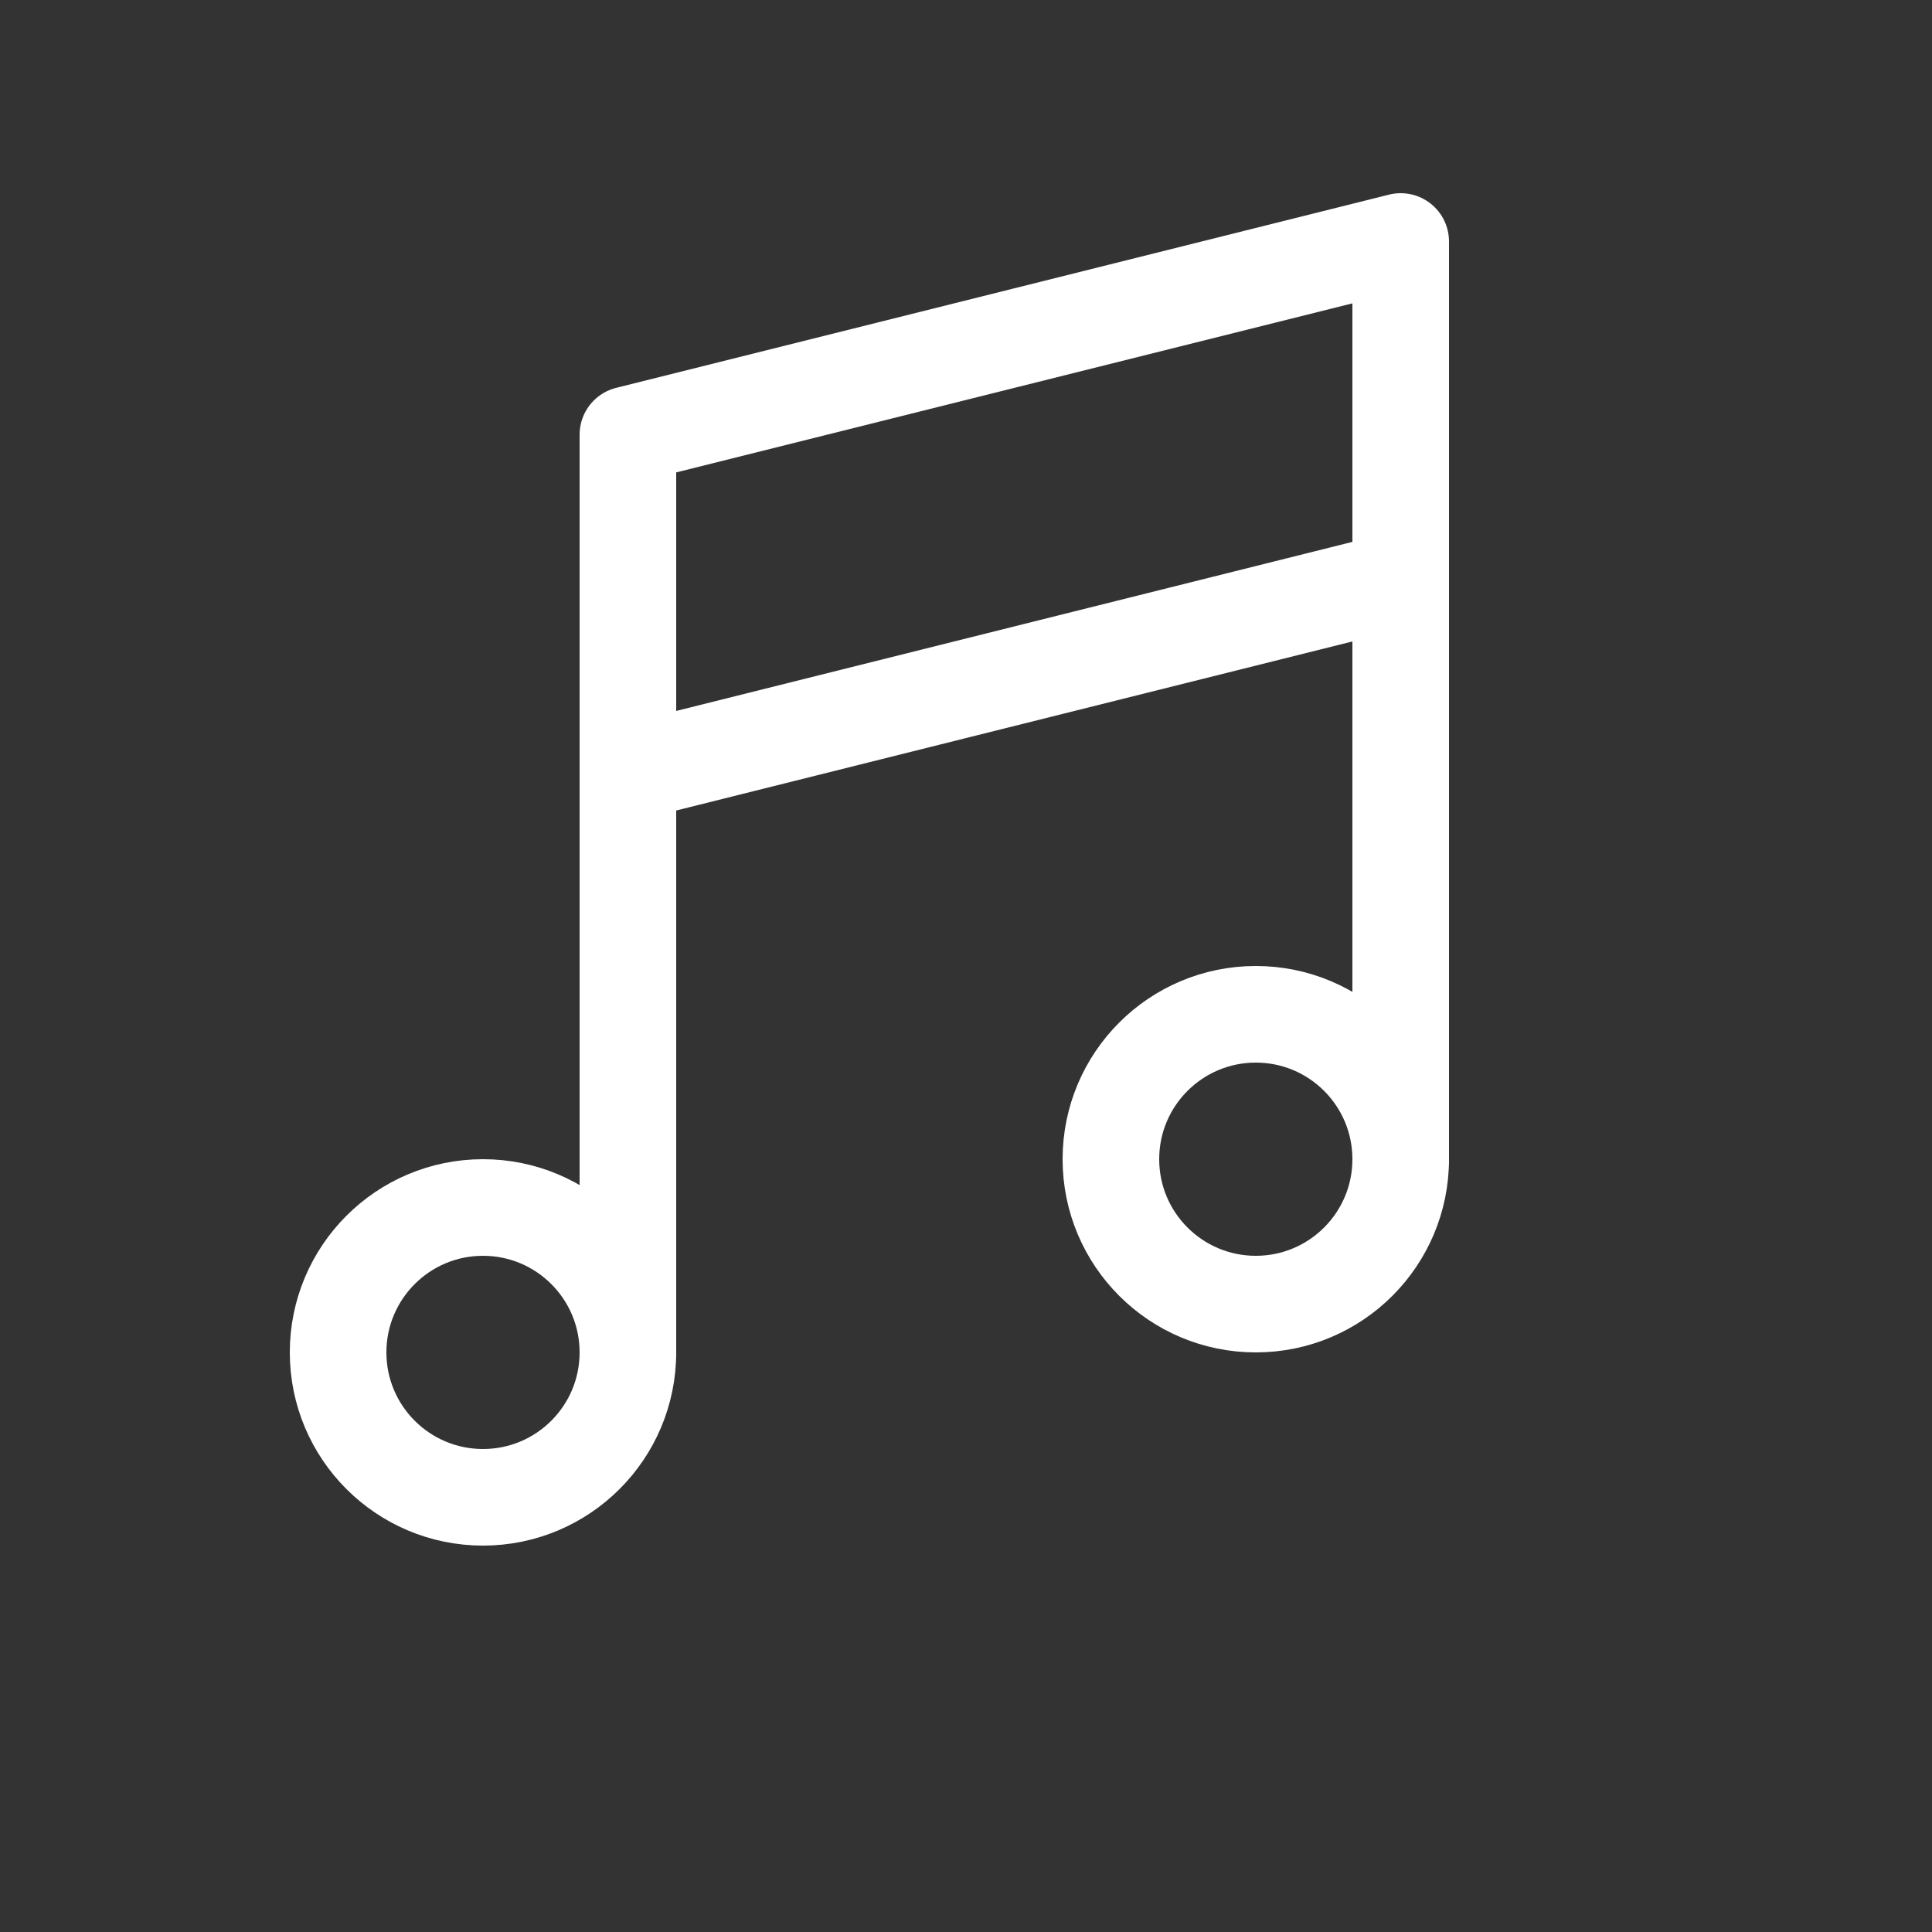 <svg id="SvgjsSvg1032" width="288" height="288" xmlns="http://www.w3.org/2000/svg" version="1.1" xmlns:xlink="http://www.w3.org/1999/xlink" xmlns:svgjs="http://svgjs.com/svgjs"><rect width="100%" height="100%" fill="#333333" stroke="none"/><defs id="SvgjsDefs1033"></defs><g id="SvgjsG1034"><svg xmlns="http://www.w3.org/2000/svg" viewBox="0 0 20 20" width="288" height="288"><circle cx="5" cy="14" r="1.5" fill="none" stroke="#ffffff" stroke-miterlimit="10" class="svgStroke colorStroke000000-0 selectable"></circle><circle cx="13" cy="12" r="1.5" fill="none" stroke="#ffffff" stroke-miterlimit="10" class="svgStroke colorStroke000000-1 selectable"></circle><path fill="none" stroke="#ffffff" stroke-linecap="round" stroke-linejoin="round" stroke-miterlimit="10" d="M14.5 12V2.5l-8 2V14M14.5 6l-8 2" class="svgStroke colorStroke000000-2 selectable"></path></svg></g></svg>